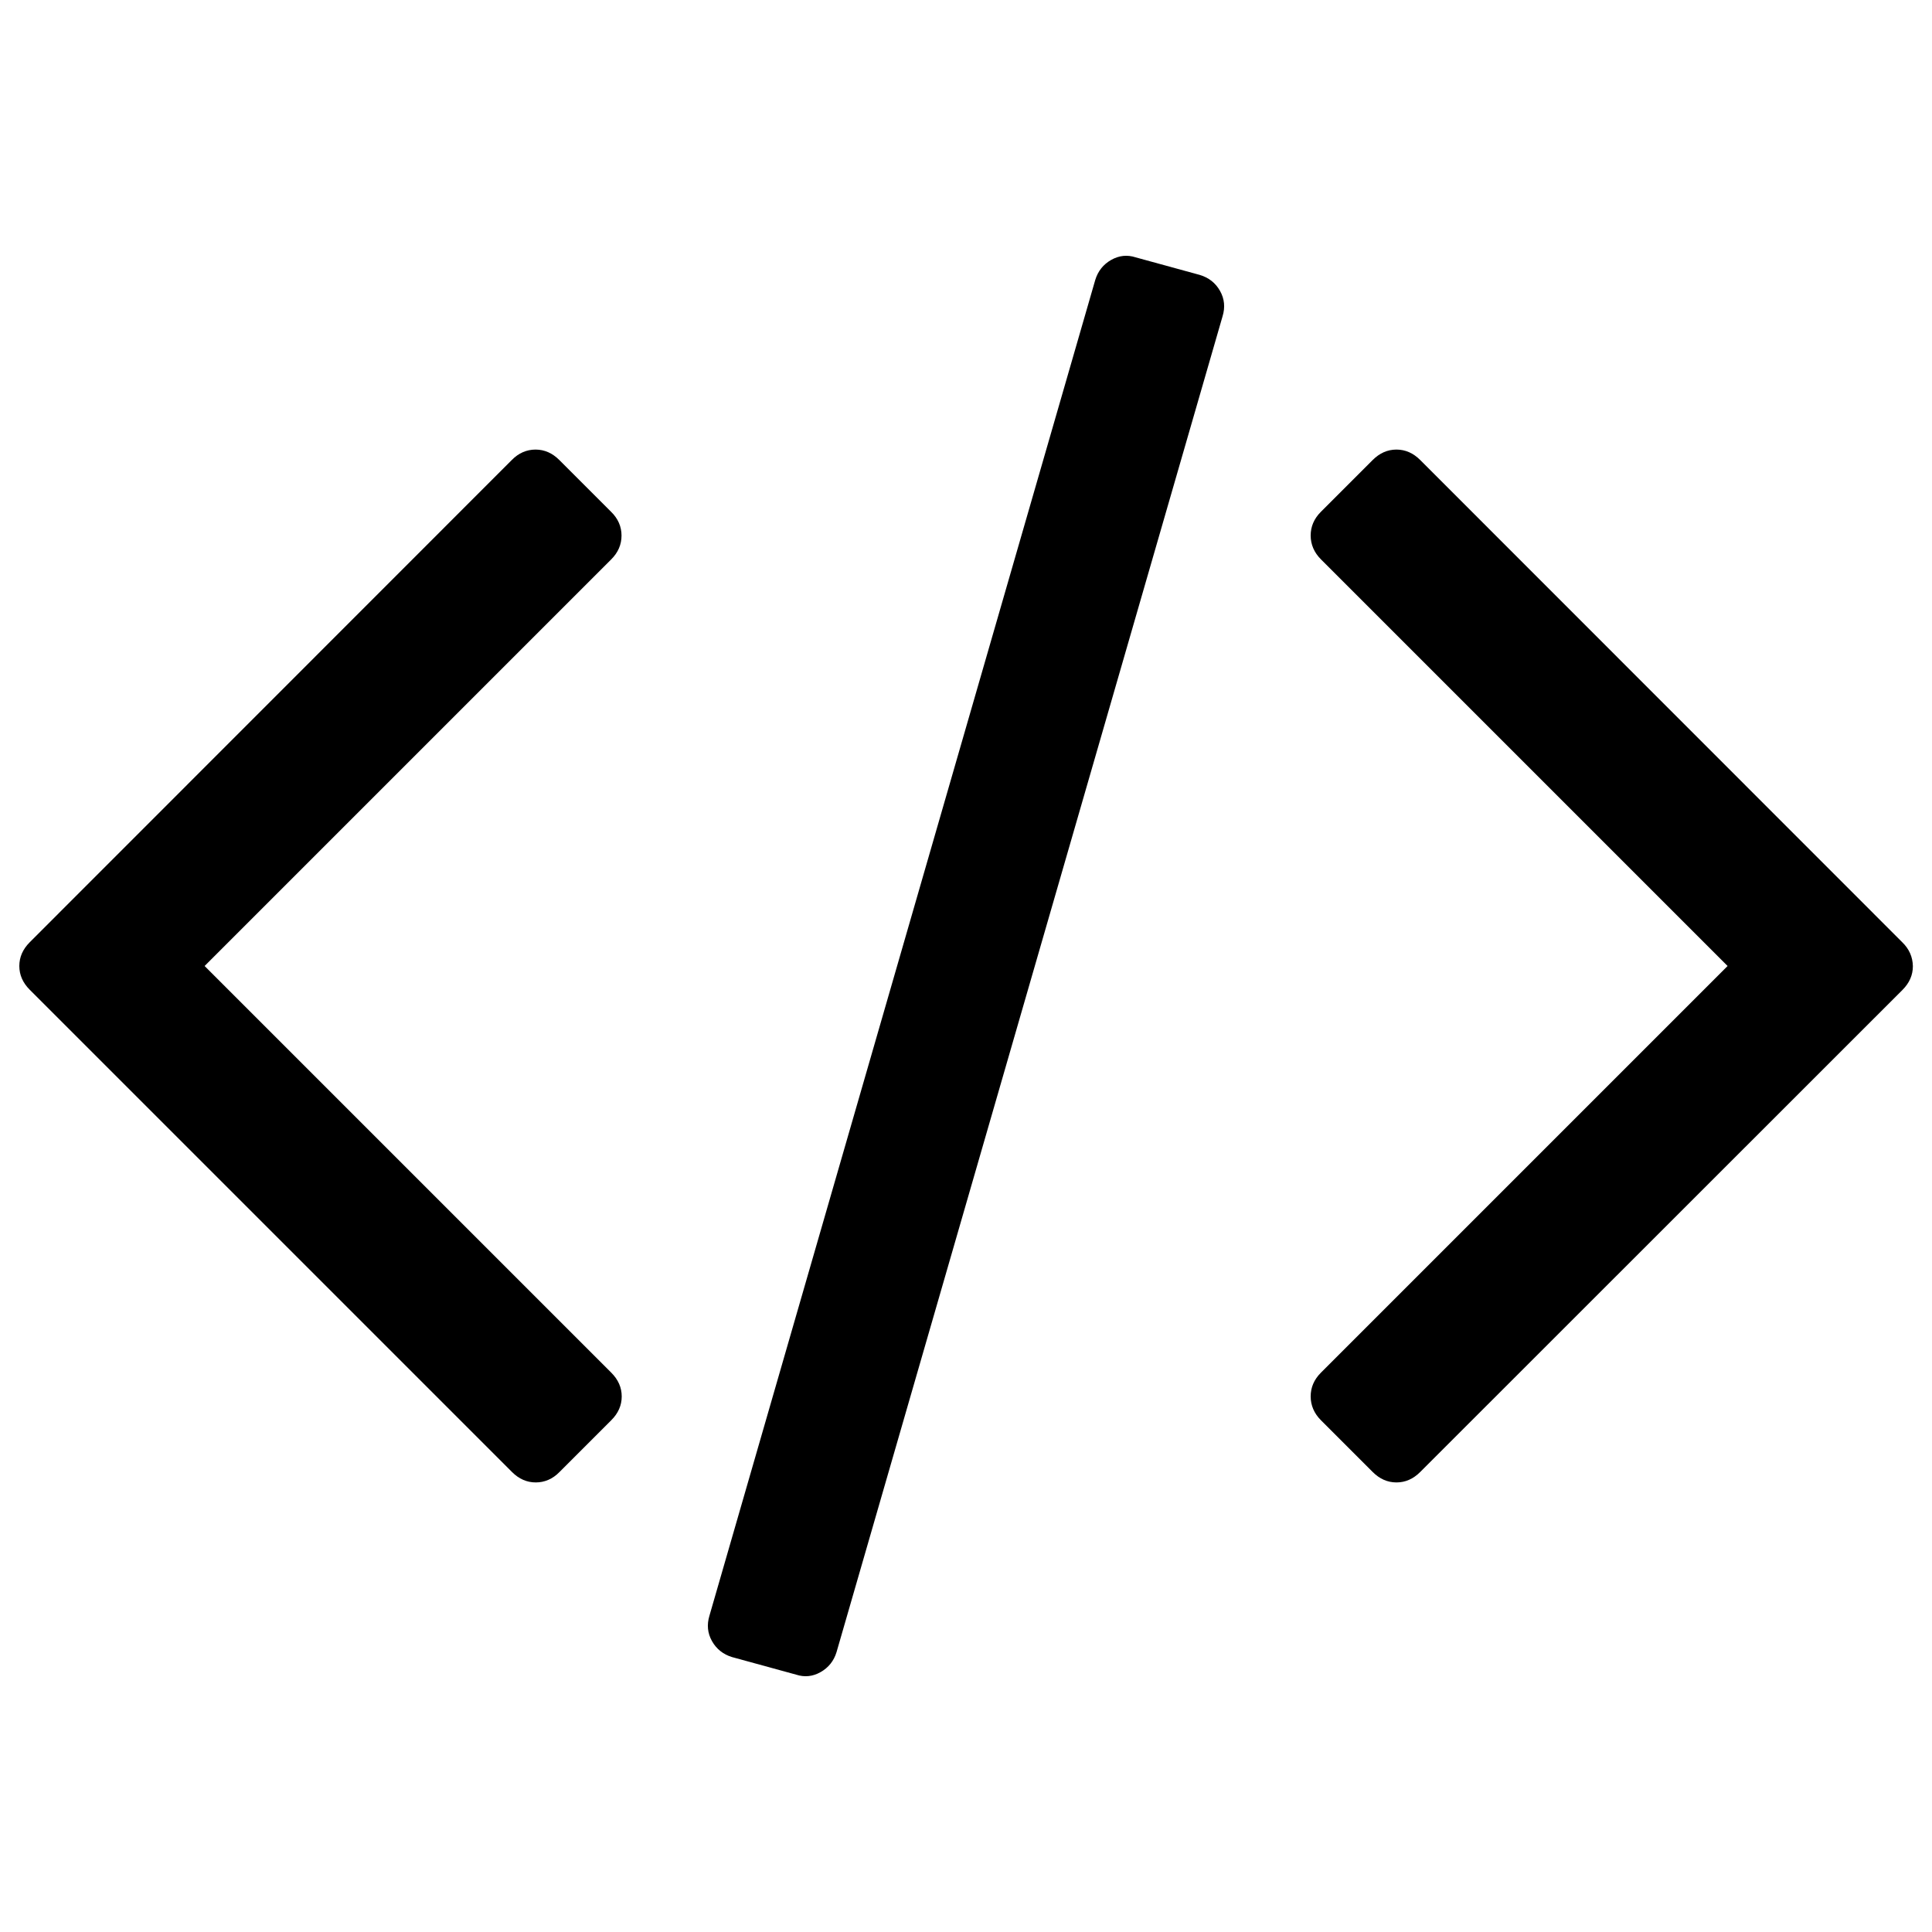 <?xml version="1.0" encoding="utf-8"?>
<!-- Svg Vector Icons : http://www.onlinewebfonts.com/icon -->
<!DOCTYPE svg PUBLIC "-//W3C//DTD SVG 1.1//EN" "http://www.w3.org/Graphics/SVG/1.1/DTD/svg11.dtd">
<svg version="1.1" xmlns="http://www.w3.org/2000/svg" xmlns:xlink="http://www.w3.org/1999/xlink" x="0px" y="0px" viewBox="0 0 1000 1000" enable-background="new 0 0 1000 1000" xml:space="preserve">
<g><g><g><path d="M621,142.3l-33.2-9.1c-4.3-1.4-8.5-1-12.6,1.3c-4.1,2.3-6.9,5.8-8.3,10.4L367.2,836.3c-1.4,4.6-1,9,1.3,13.1c2.3,4.1,5.8,6.9,10.4,8.3l33.2,9.1c4.3,1.4,8.5,1,12.6-1.3c4.1-2.3,6.9-5.8,8.3-10.4l199.8-691.4c1.4-4.6,1-9-1.3-13.1C629.2,146.5,625.7,143.7,621,142.3z"/><path d="M321.7,277.2c0-4.6-1.8-8.8-5.4-12.3l-26.8-26.8c-3.6-3.6-7.7-5.4-12.3-5.4c-4.6,0-8.8,1.8-12.3,5.4L15.4,487.7c-3.6,3.6-5.4,7.7-5.4,12.3c0,4.6,1.8,8.7,5.4,12.3l249.6,249.6c3.6,3.6,7.7,5.4,12.3,5.4s8.8-1.8,12.3-5.4l26.8-26.8c3.6-3.6,5.4-7.7,5.4-12.3c0-4.6-1.8-8.7-5.4-12.3L105.9,500l210.5-210.5C319.9,286,321.7,281.9,321.7,277.2z"/><path d="M984.6,487.7L735.1,238.1c-3.6-3.6-7.7-5.4-12.3-5.4c-4.6,0-8.7,1.8-12.3,5.4l-26.8,26.8c-3.6,3.6-5.3,7.7-5.3,12.3c0,4.6,1.8,8.8,5.3,12.3L894.2,500L683.7,710.5c-3.6,3.6-5.3,7.7-5.3,12.3c0,4.6,1.8,8.8,5.3,12.3l26.8,26.8c3.6,3.6,7.7,5.4,12.3,5.4c4.6,0,8.7-1.8,12.3-5.4l249.6-249.5c3.6-3.6,5.4-7.7,5.4-12.3C990,495.3,988.2,491.2,984.6,487.7z"/></g></g><g></g><g></g><g></g><g></g><g></g><g></g><g></g><g></g><g></g><g></g><g></g><g></g><g></g><g></g><g></g></g>
</svg>